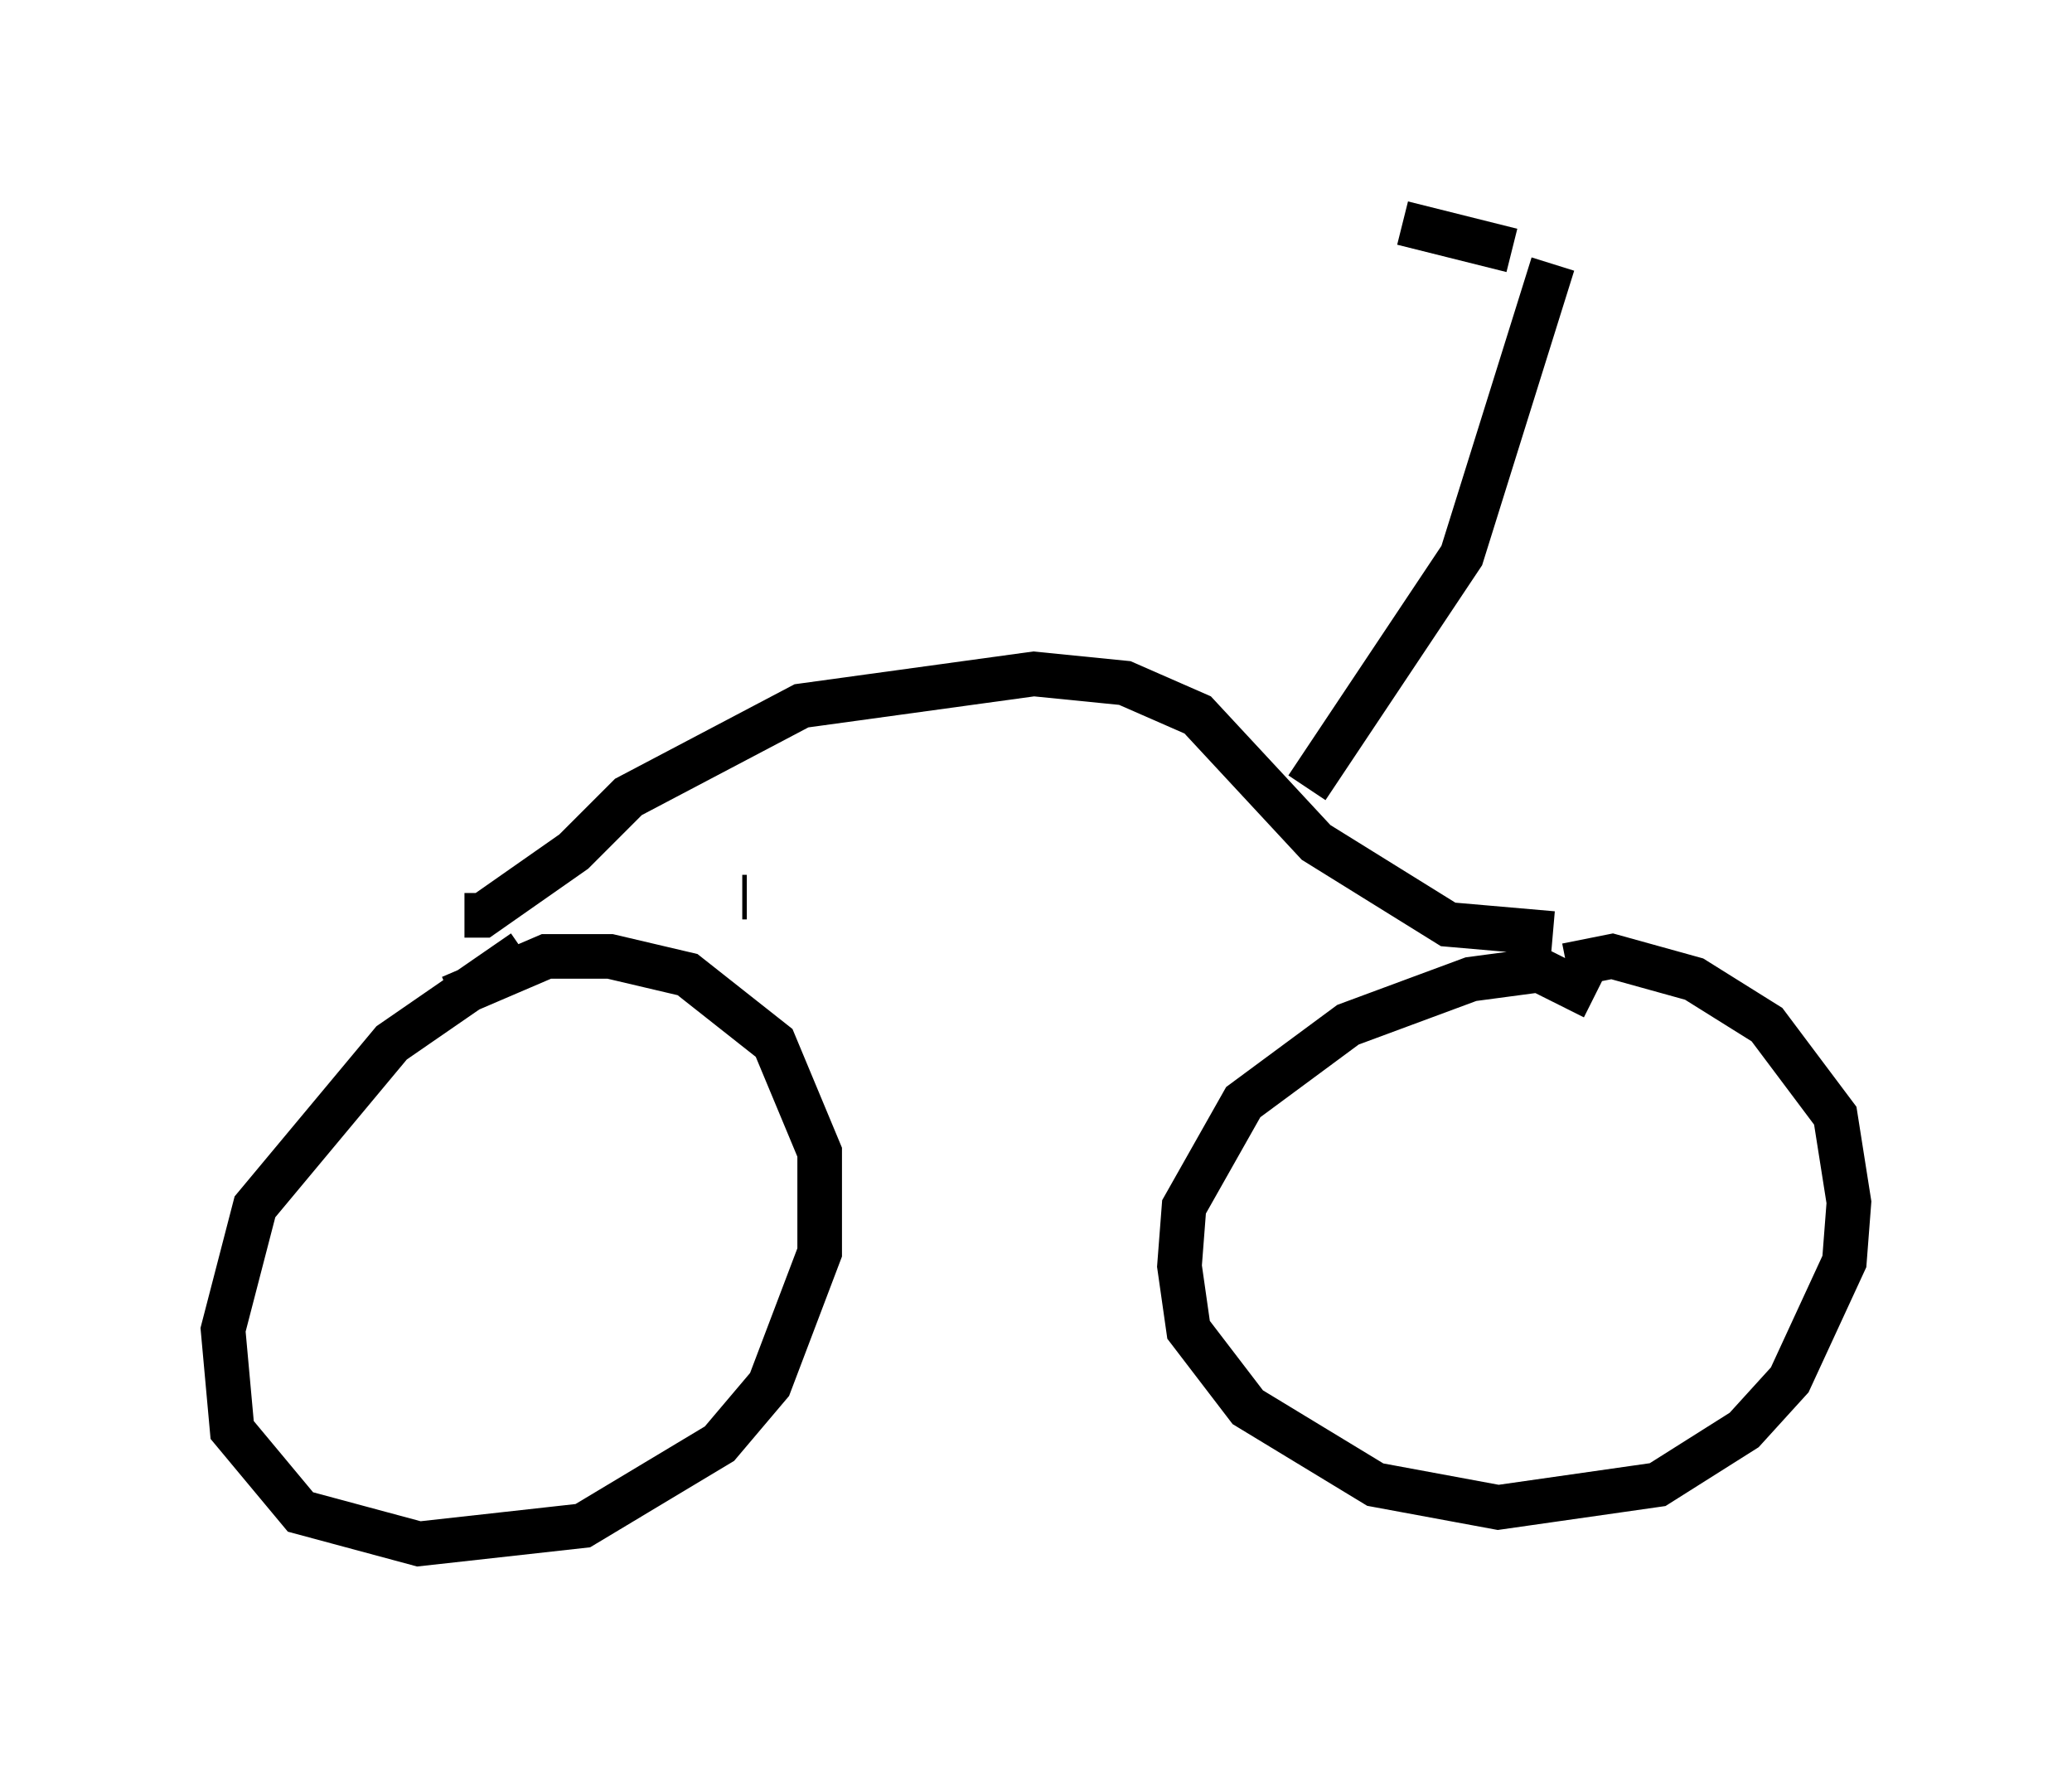 <?xml version="1.0" encoding="utf-8" ?>
<svg baseProfile="full" height="39.604" version="1.1" width="46.444" xmlns="http://www.w3.org/2000/svg" xmlns:ev="http://www.w3.org/2001/xml-events" xmlns:xlink="http://www.w3.org/1999/xlink"><defs /><rect fill="white" height="39.604" width="46.444" x="0" y="0" /><path d="M14.29, 21.334 m-2.552, 0.0 l-2.96, 2.042 -3.063, 3.675 l-0.715, 2.756 0.204, 2.246 l1.531, 1.838 2.654, 0.715 l3.675, -0.408 3.063, -1.838 l1.123, -1.327 1.123, -2.96 l0.0, -2.246 -1.021, -2.45 l-1.94, -1.531 -1.735, -0.408 l-1.429, 0.0 -2.144, 0.919 m25.623, 0.0 l-1.225, -0.613 -1.531, 0.204 l-2.756, 1.021 -2.348, 1.735 l-1.327, 2.348 -0.102, 1.327 l0.204, 1.429 1.327, 1.735 l2.858, 1.735 2.756, 0.51 l3.573, -0.51 1.94, -1.225 l1.021, -1.123 1.225, -2.654 l0.102, -1.327 -0.306, -1.94 l-1.531, -2.042 -1.633, -1.021 l-1.838, -0.51 -1.021, 0.204 m-18.477, -1.531 l0.102, 0.0 m-6.329, 0.408 l0.408, 0.0 2.042, -1.429 l1.225, -1.225 3.879, -2.042 l5.206, -0.715 2.042, 0.204 l1.633, 0.715 2.654, 2.858 l2.96, 1.838 2.348, 0.204 m-5.513, -3.267 l3.471, -5.206 2.042, -6.533 m-0.919, -0.306 l-2.45, -0.613 " fill="none" stroke="black" stroke-width="1" /></svg>